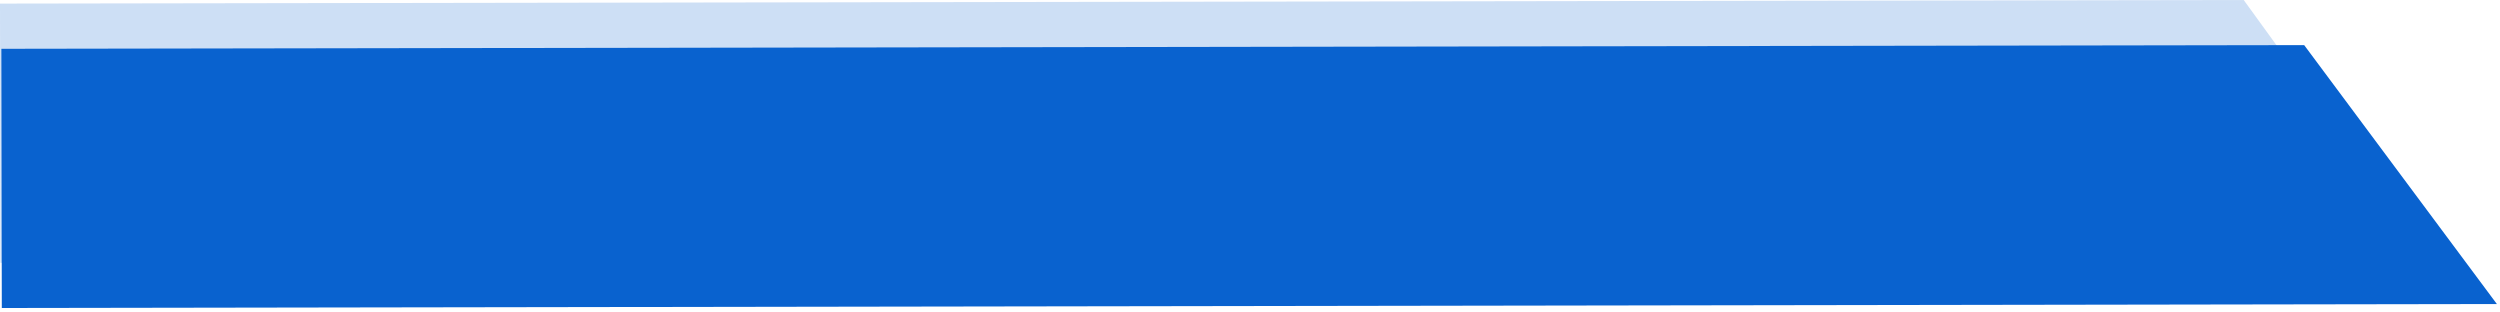 <svg width="320" height="40" viewBox="0 0 320 40" fill="none" xmlns="http://www.w3.org/2000/svg">
<path d="M287.194 0L311.227 33.14L0.053 33.639L0 0.46L287.194 0Z" fill="#0962CF" fill-opacity="0.2"/>
<path d="M294.934 5.774L319.598 38.913L0.231 39.425L0.178 6.247L294.934 5.774Z" fill="#0962CF"/>
</svg>
